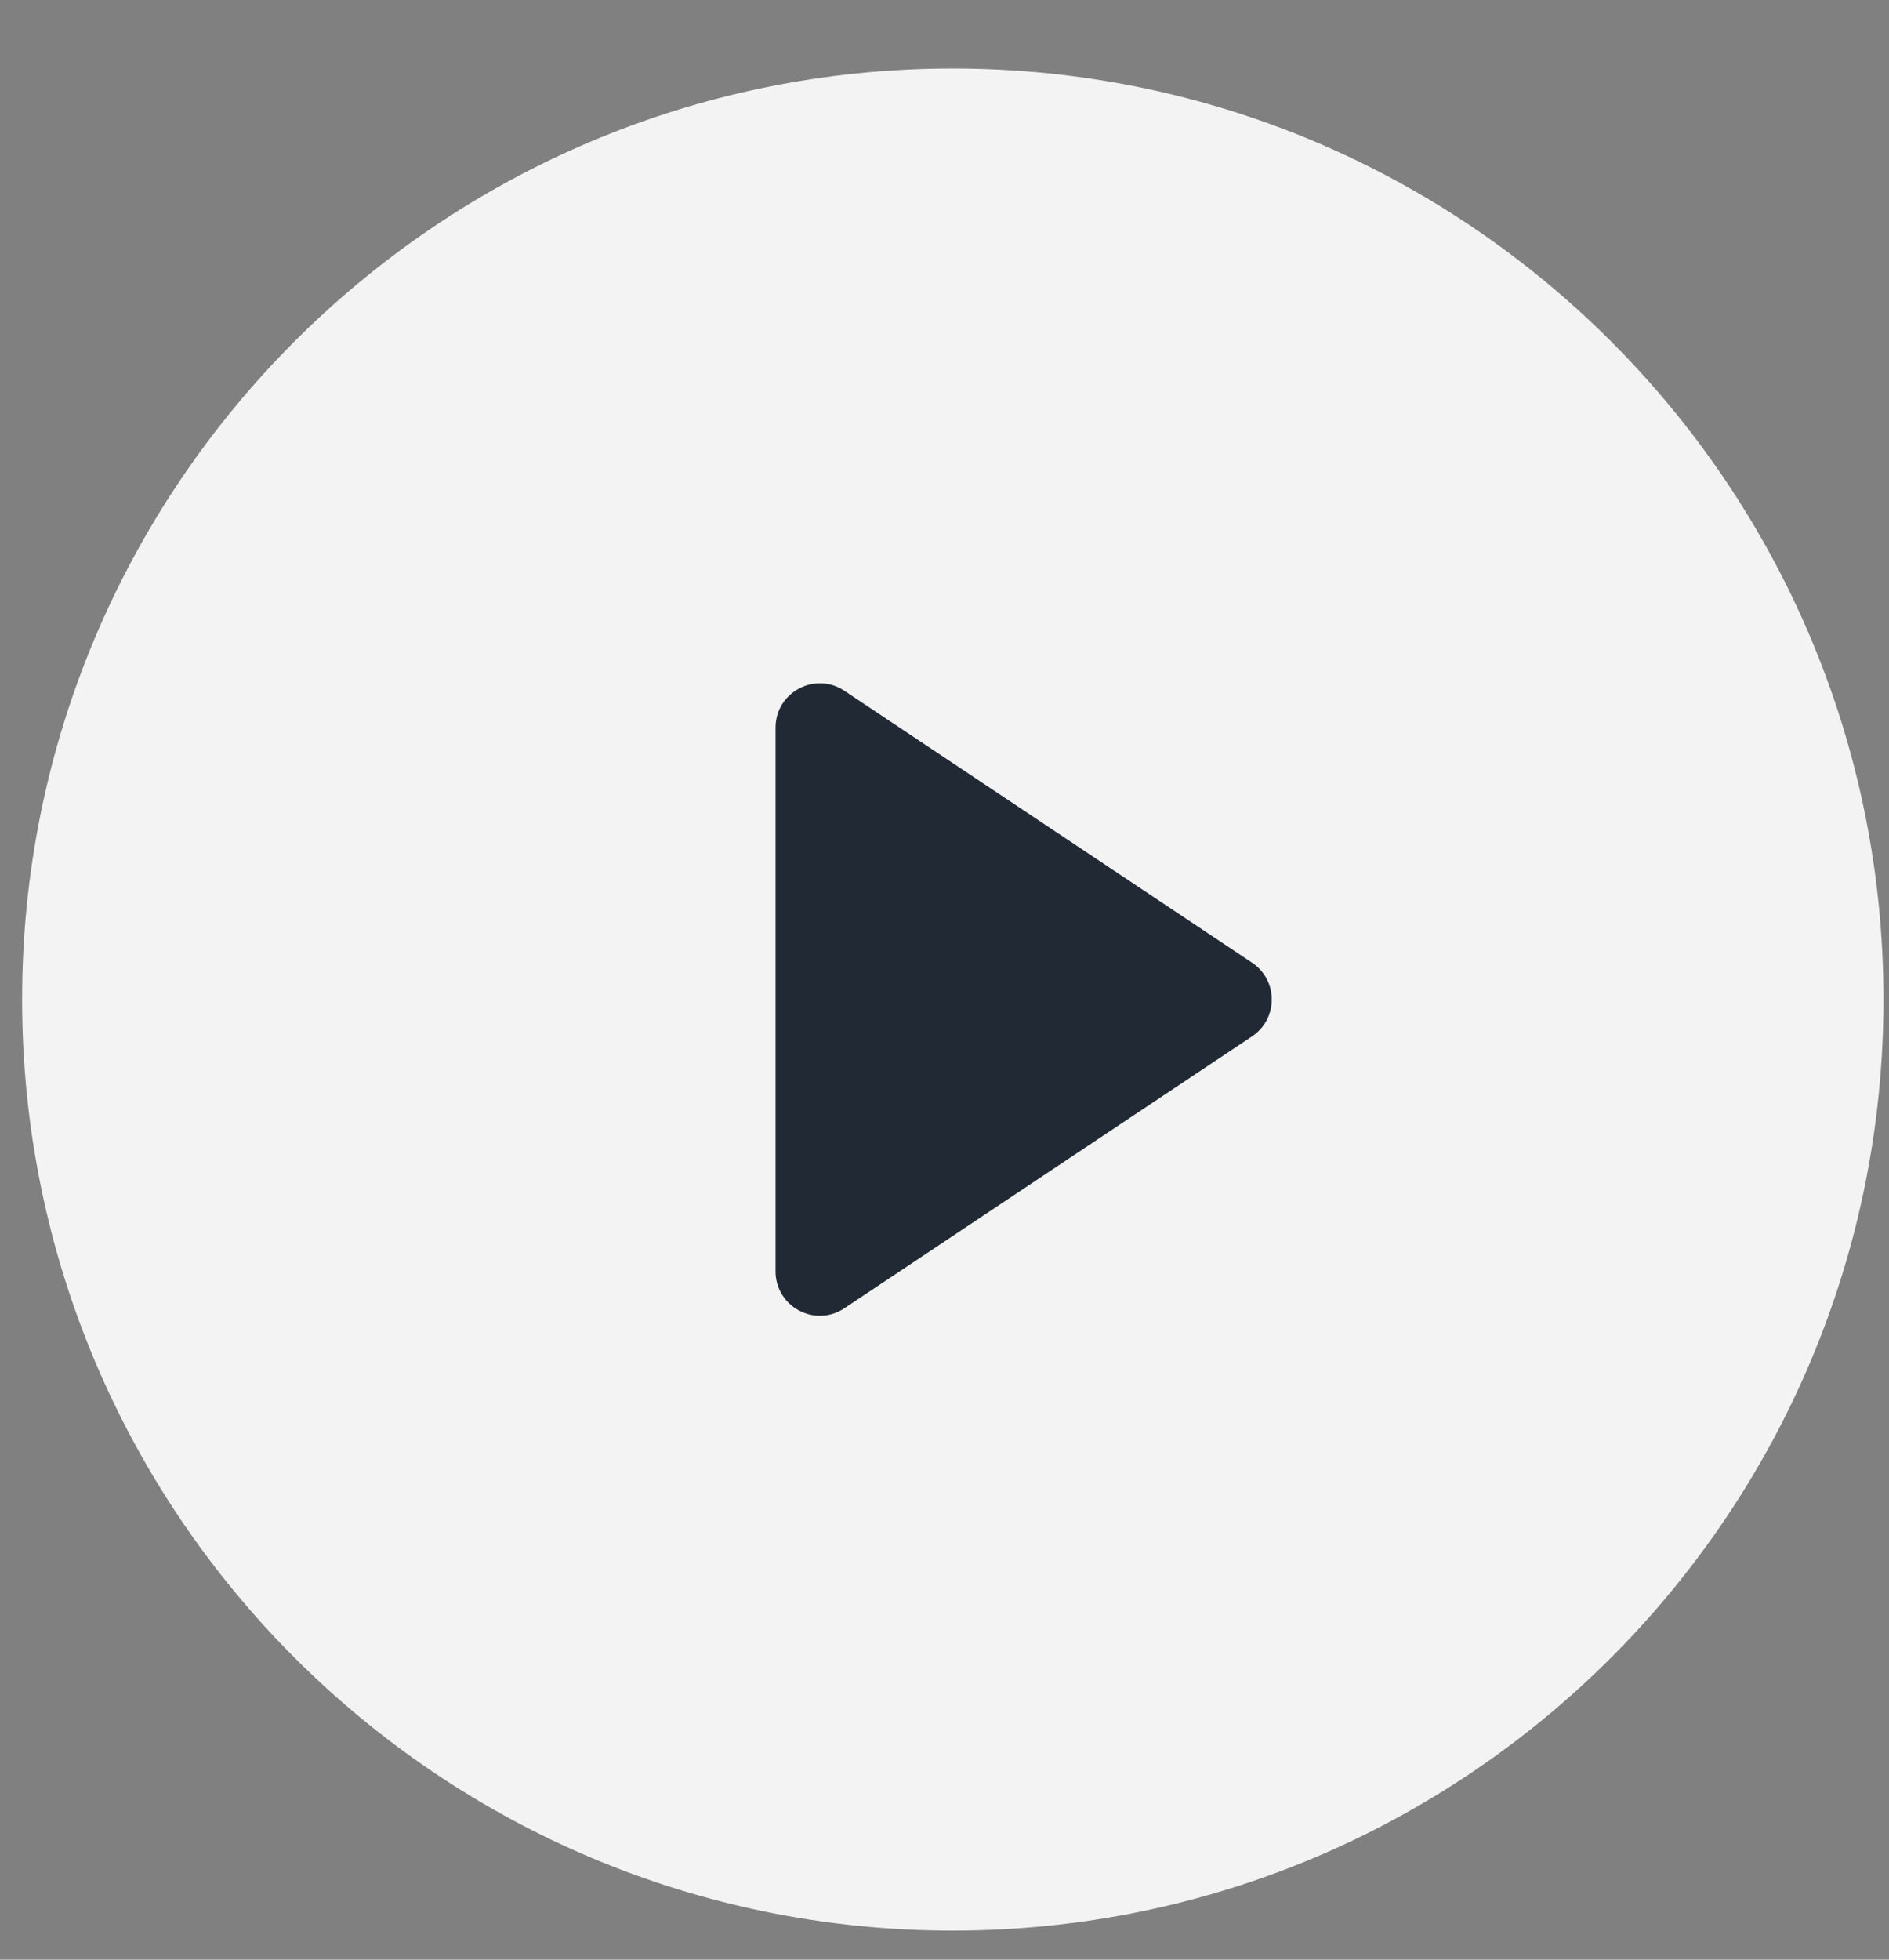 <svg xmlns="http://www.w3.org/2000/svg" width="27" height="28" viewBox="0 0 27 28" fill="none">
<rect x="0" y="0" width="27" height="28" fill="#808080" stroke="none"/>
<g clip-path="url(#clip0_2955_9382)">
<path opacity="0.9" d="M13.618 27.584C20.965 27.584 26.921 21.628 26.921 14.281C26.921 6.935 20.965 0.979 13.618 0.979C6.272 0.979 0.316 6.935 0.316 14.281C0.316 21.628 6.272 27.584 13.618 27.584Z" fill="white"/>
<path d="M17.895 13.754L12.069 9.87C11.649 9.59 11.085 9.891 11.085 10.397V18.165C11.085 18.671 11.649 18.973 12.069 18.692L17.895 14.808C18.272 14.557 18.272 14.005 17.895 13.754Z" fill="#212A34"/>
</g>
<defs>
<clipPath id="clip0_2955_9382">
<rect width="26.605" height="26.605" fill="white" transform="translate(0.316 0.979)"/>
</clipPath>
</defs>
</svg>